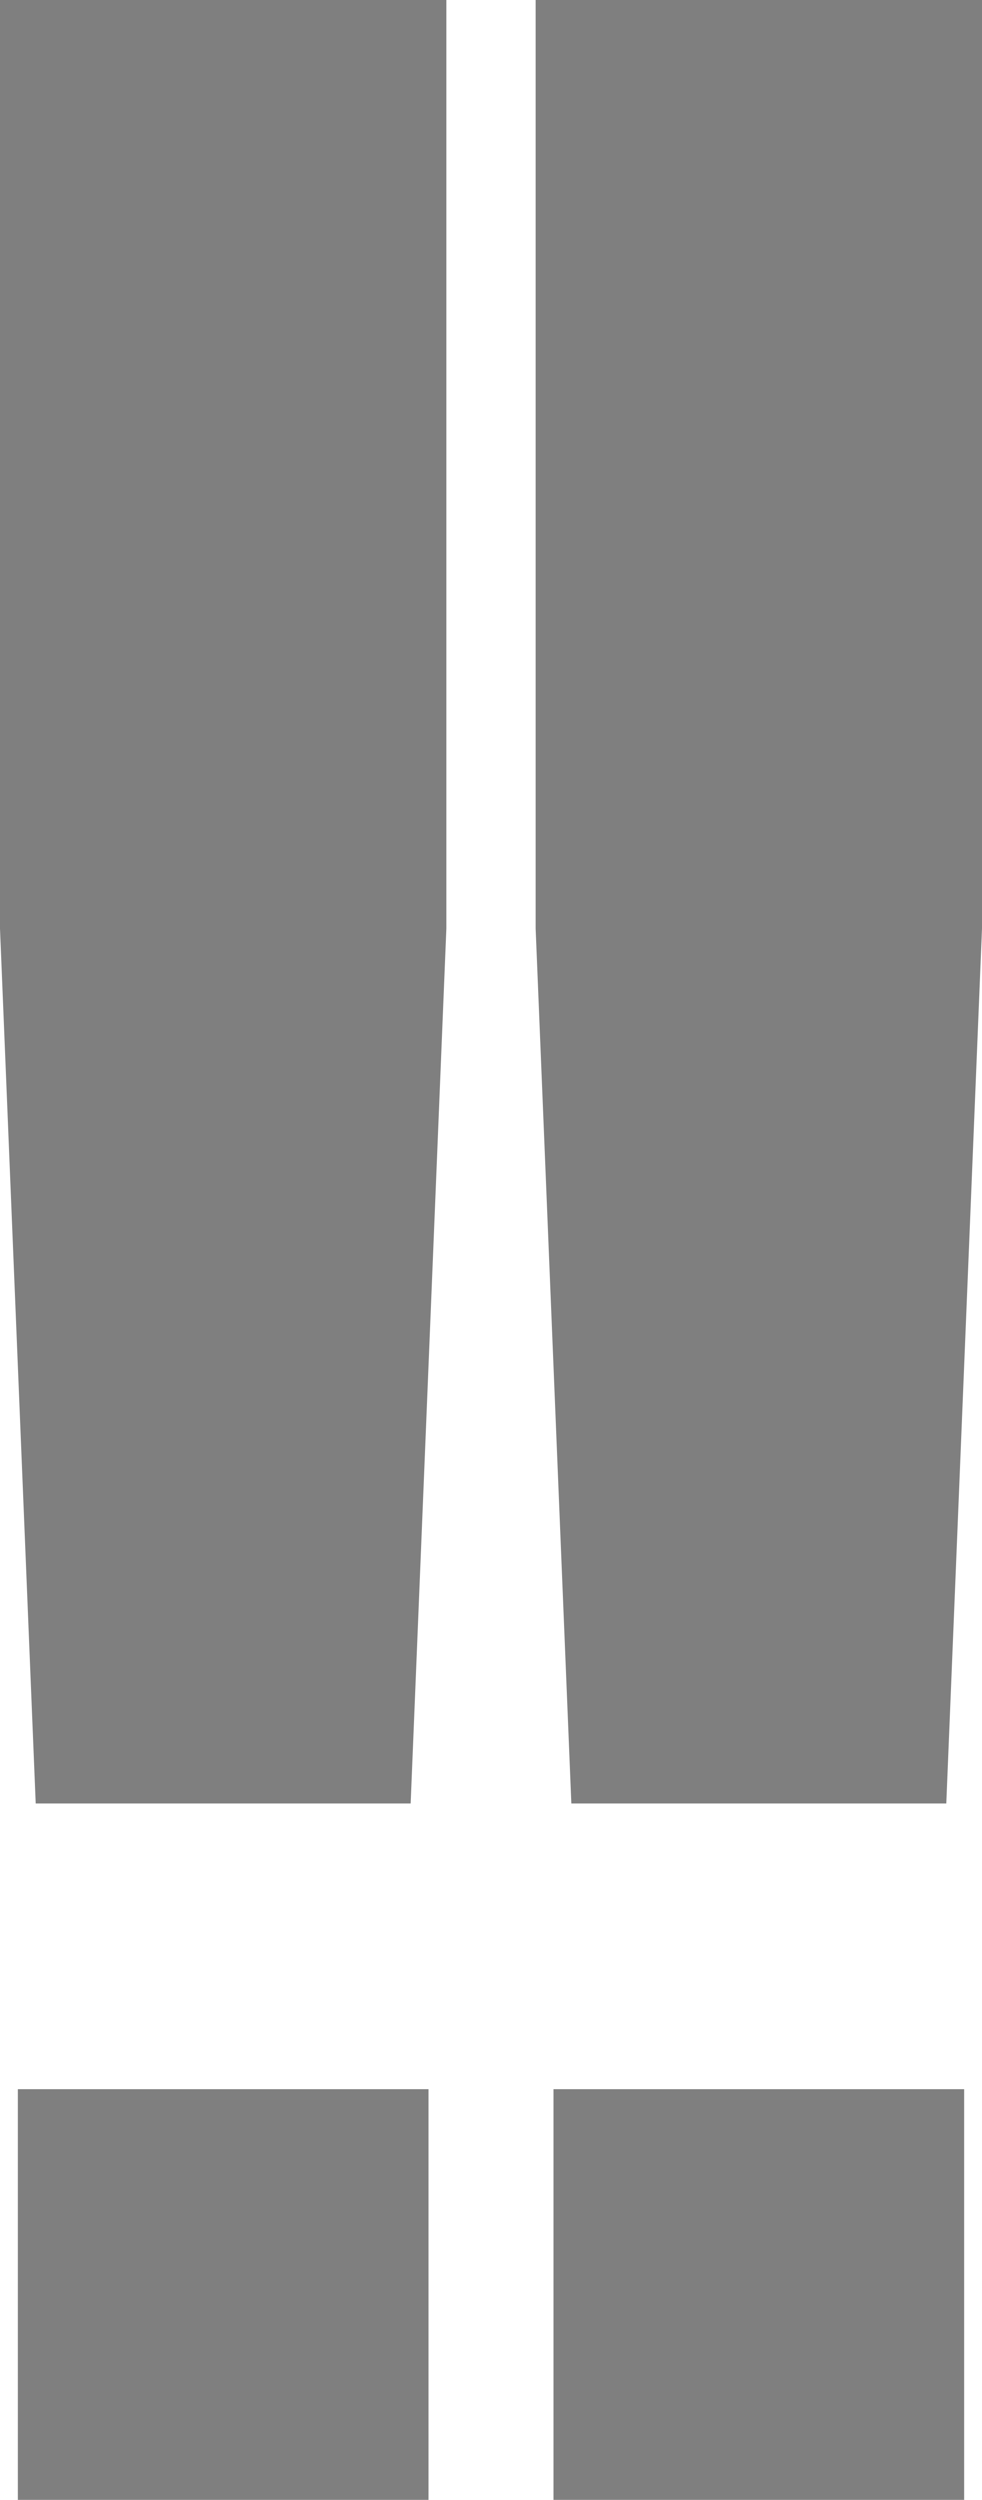 <svg xmlns="http://www.w3.org/2000/svg" width="550" height="1400" viewBox="0 0 550 1400">
  <title>Asset 218</title>
  <g id="Layer_2" data-name="Layer 2">
    <g id="Basic_Latin" data-name="Basic Latin">
      <g>
        <polygon points="0 520 20 1010 230 1010 250 520 250 0 0 0 0 520" style="fill: #7f7f7f"/>
        <rect x="10" y="1170" width="230" height="230" style="fill: #7f7f7f"/>
        <polygon points="300 520 320 1010 530 1010 550 520 550 0 300 0 300 520" style="fill: #7f7f7f"/>
        <rect x="310" y="1170" width="230" height="230" style="fill: #7f7f7f"/>
      </g>
    </g>
  </g>
</svg>
